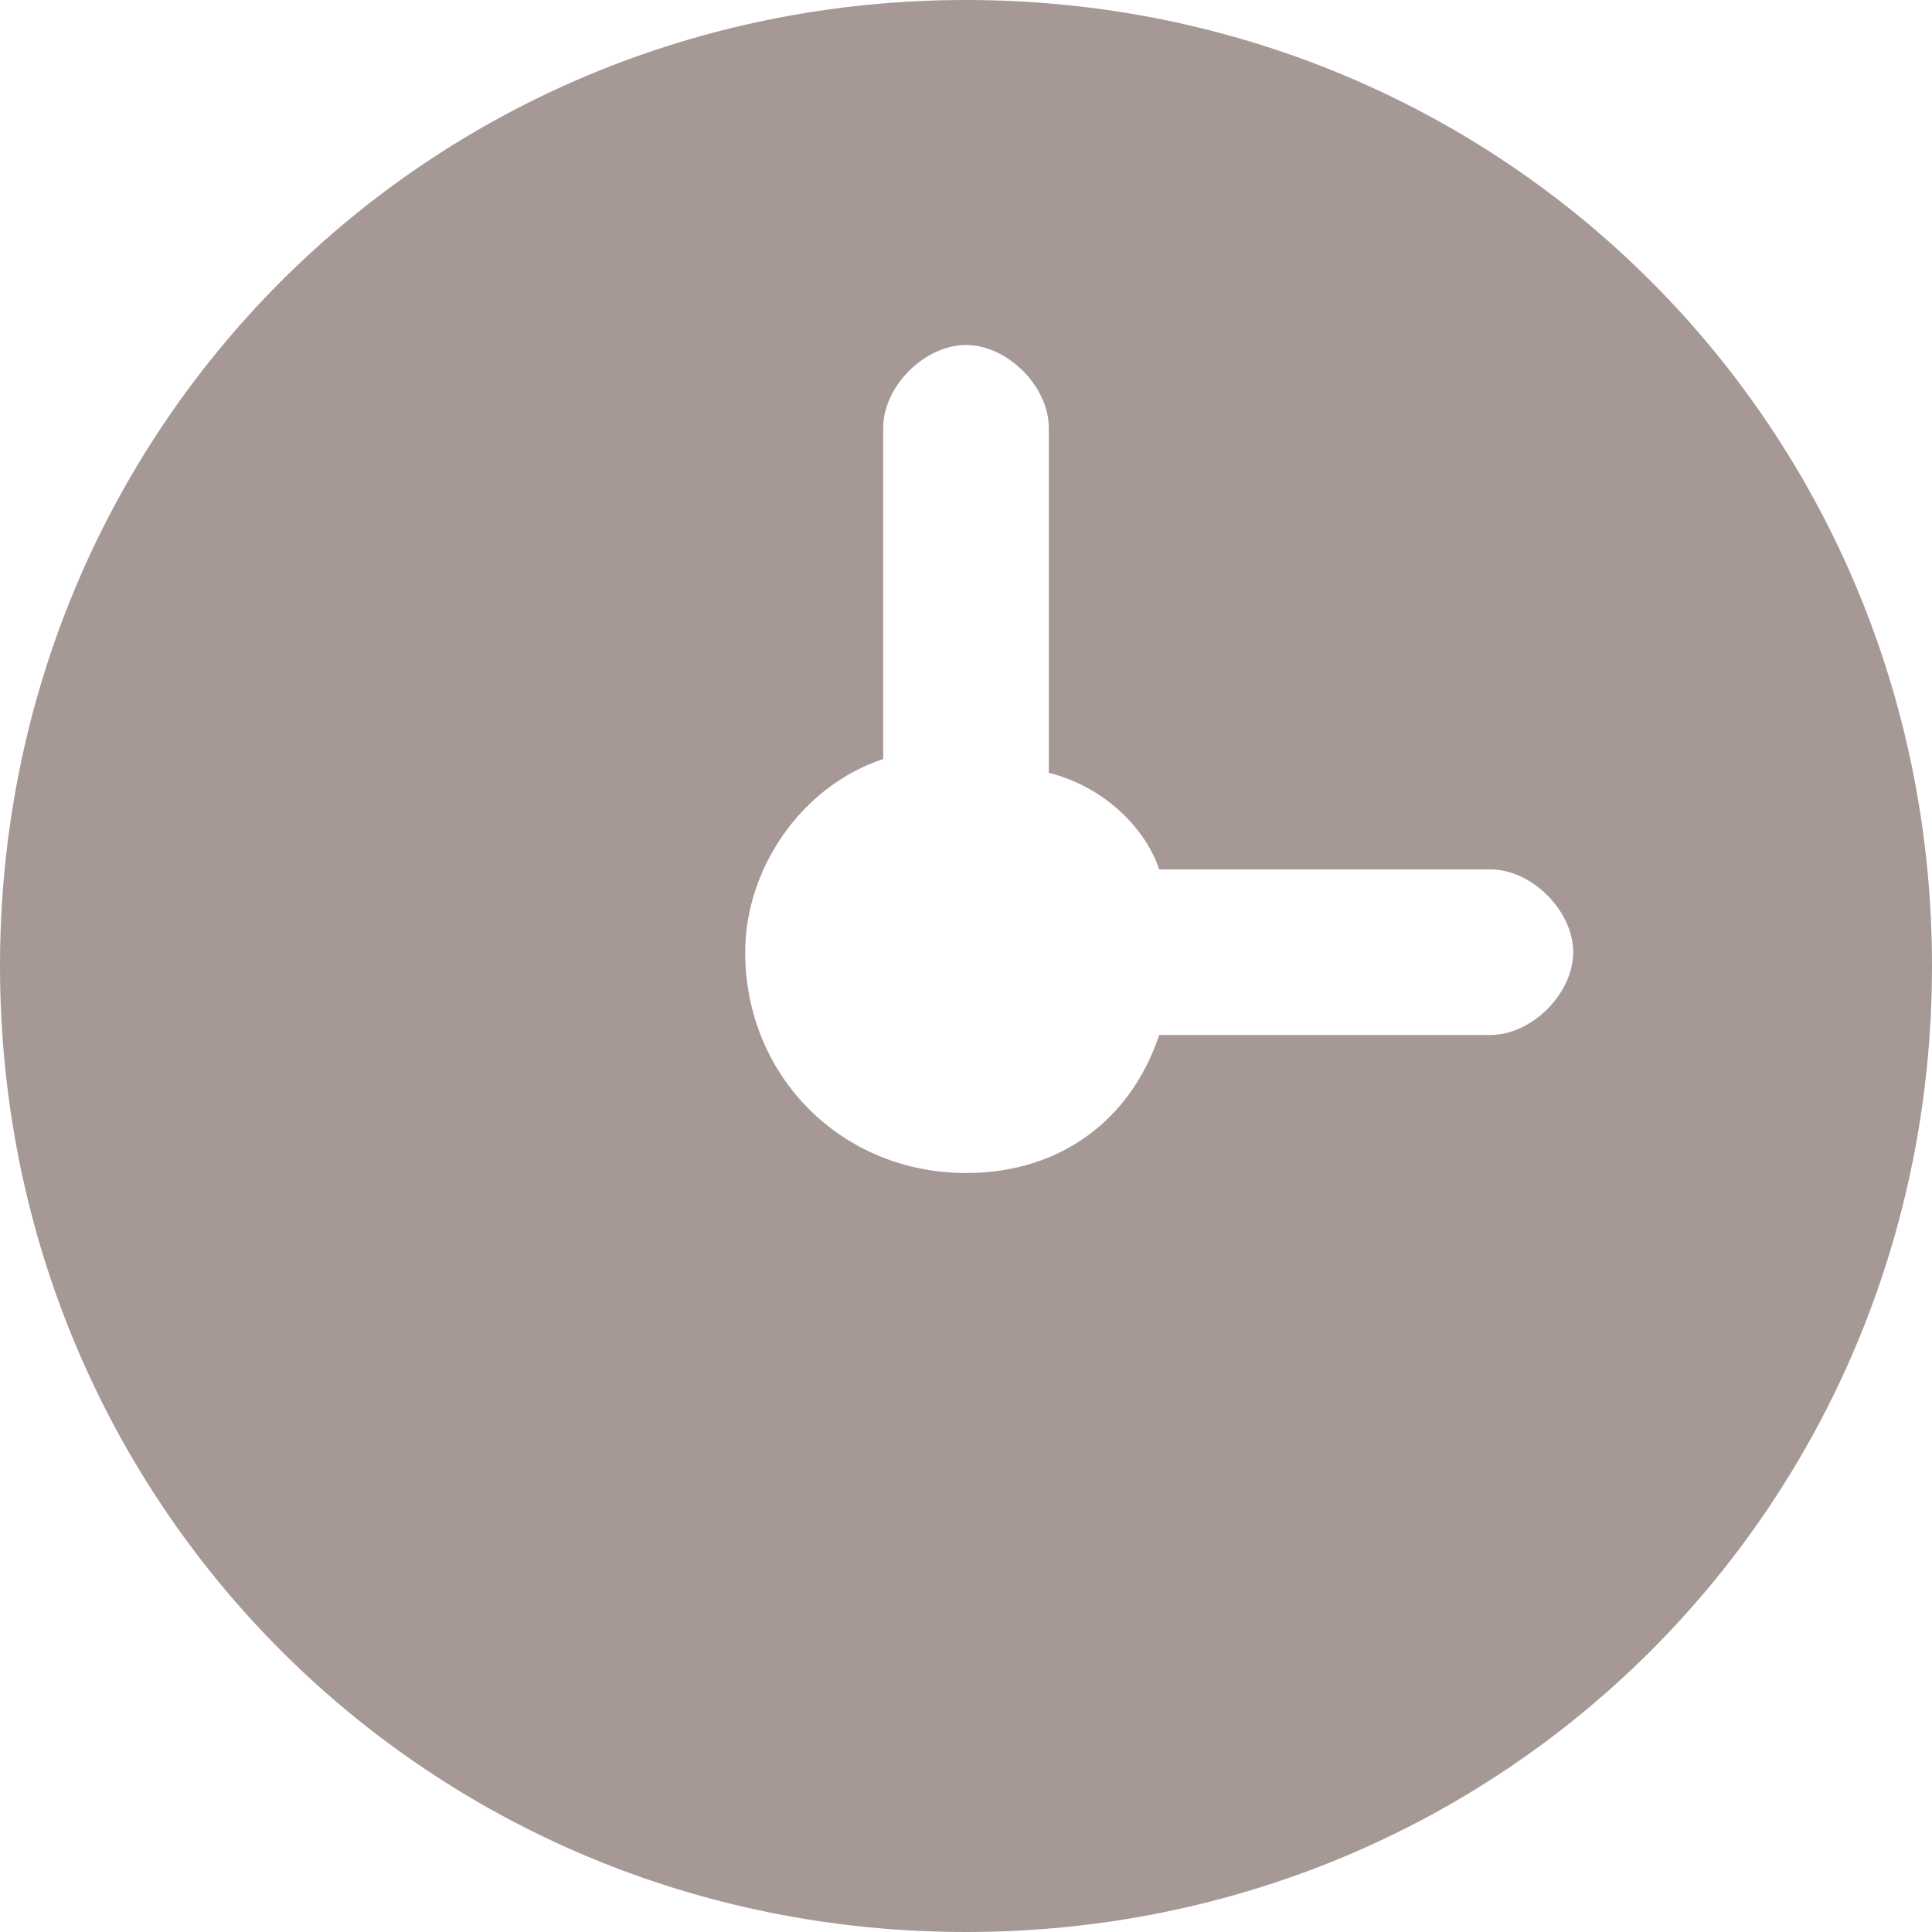 <?xml version="1.0" encoding="utf-8"?>
<!-- Generator: Adobe Illustrator 24.0.1, SVG Export Plug-In . SVG Version: 6.00 Build 0)  -->
<svg version="1.1" id="Layer_1" xmlns="http://www.w3.org/2000/svg" xmlns:xlink="http://www.w3.org/1999/xlink" x="0px" y="0px"
	 viewBox="0 0 14 14" style="enable-background:new 0 0 14 14;" xml:space="preserve">
<style type="text/css">
	.st0{fill-rule:evenodd;clip-rule:evenodd;fill:#A69895;}
</style>
<path class="st0" d="M7,14c3.9,0,7-3.1,7-7s-3.1-7-7-7S0,3.1,0,7S3.1,14,7,14z M7.6,3.1c0-0.3-0.3-0.6-0.6-0.6
	c-0.3,0-0.6,0.3-0.6,0.6v2.4c-0.6,0.2-1,0.8-1,1.4c0,0.9,0.7,1.6,1.6,1.6c0.7,0,1.2-0.4,1.4-1h2.4c0.3,0,0.6-0.3,0.6-0.6
	c0-0.3-0.3-0.6-0.6-0.6H8.4C8.3,6,8,5.7,7.6,5.6V3.1z"/>
</svg>
